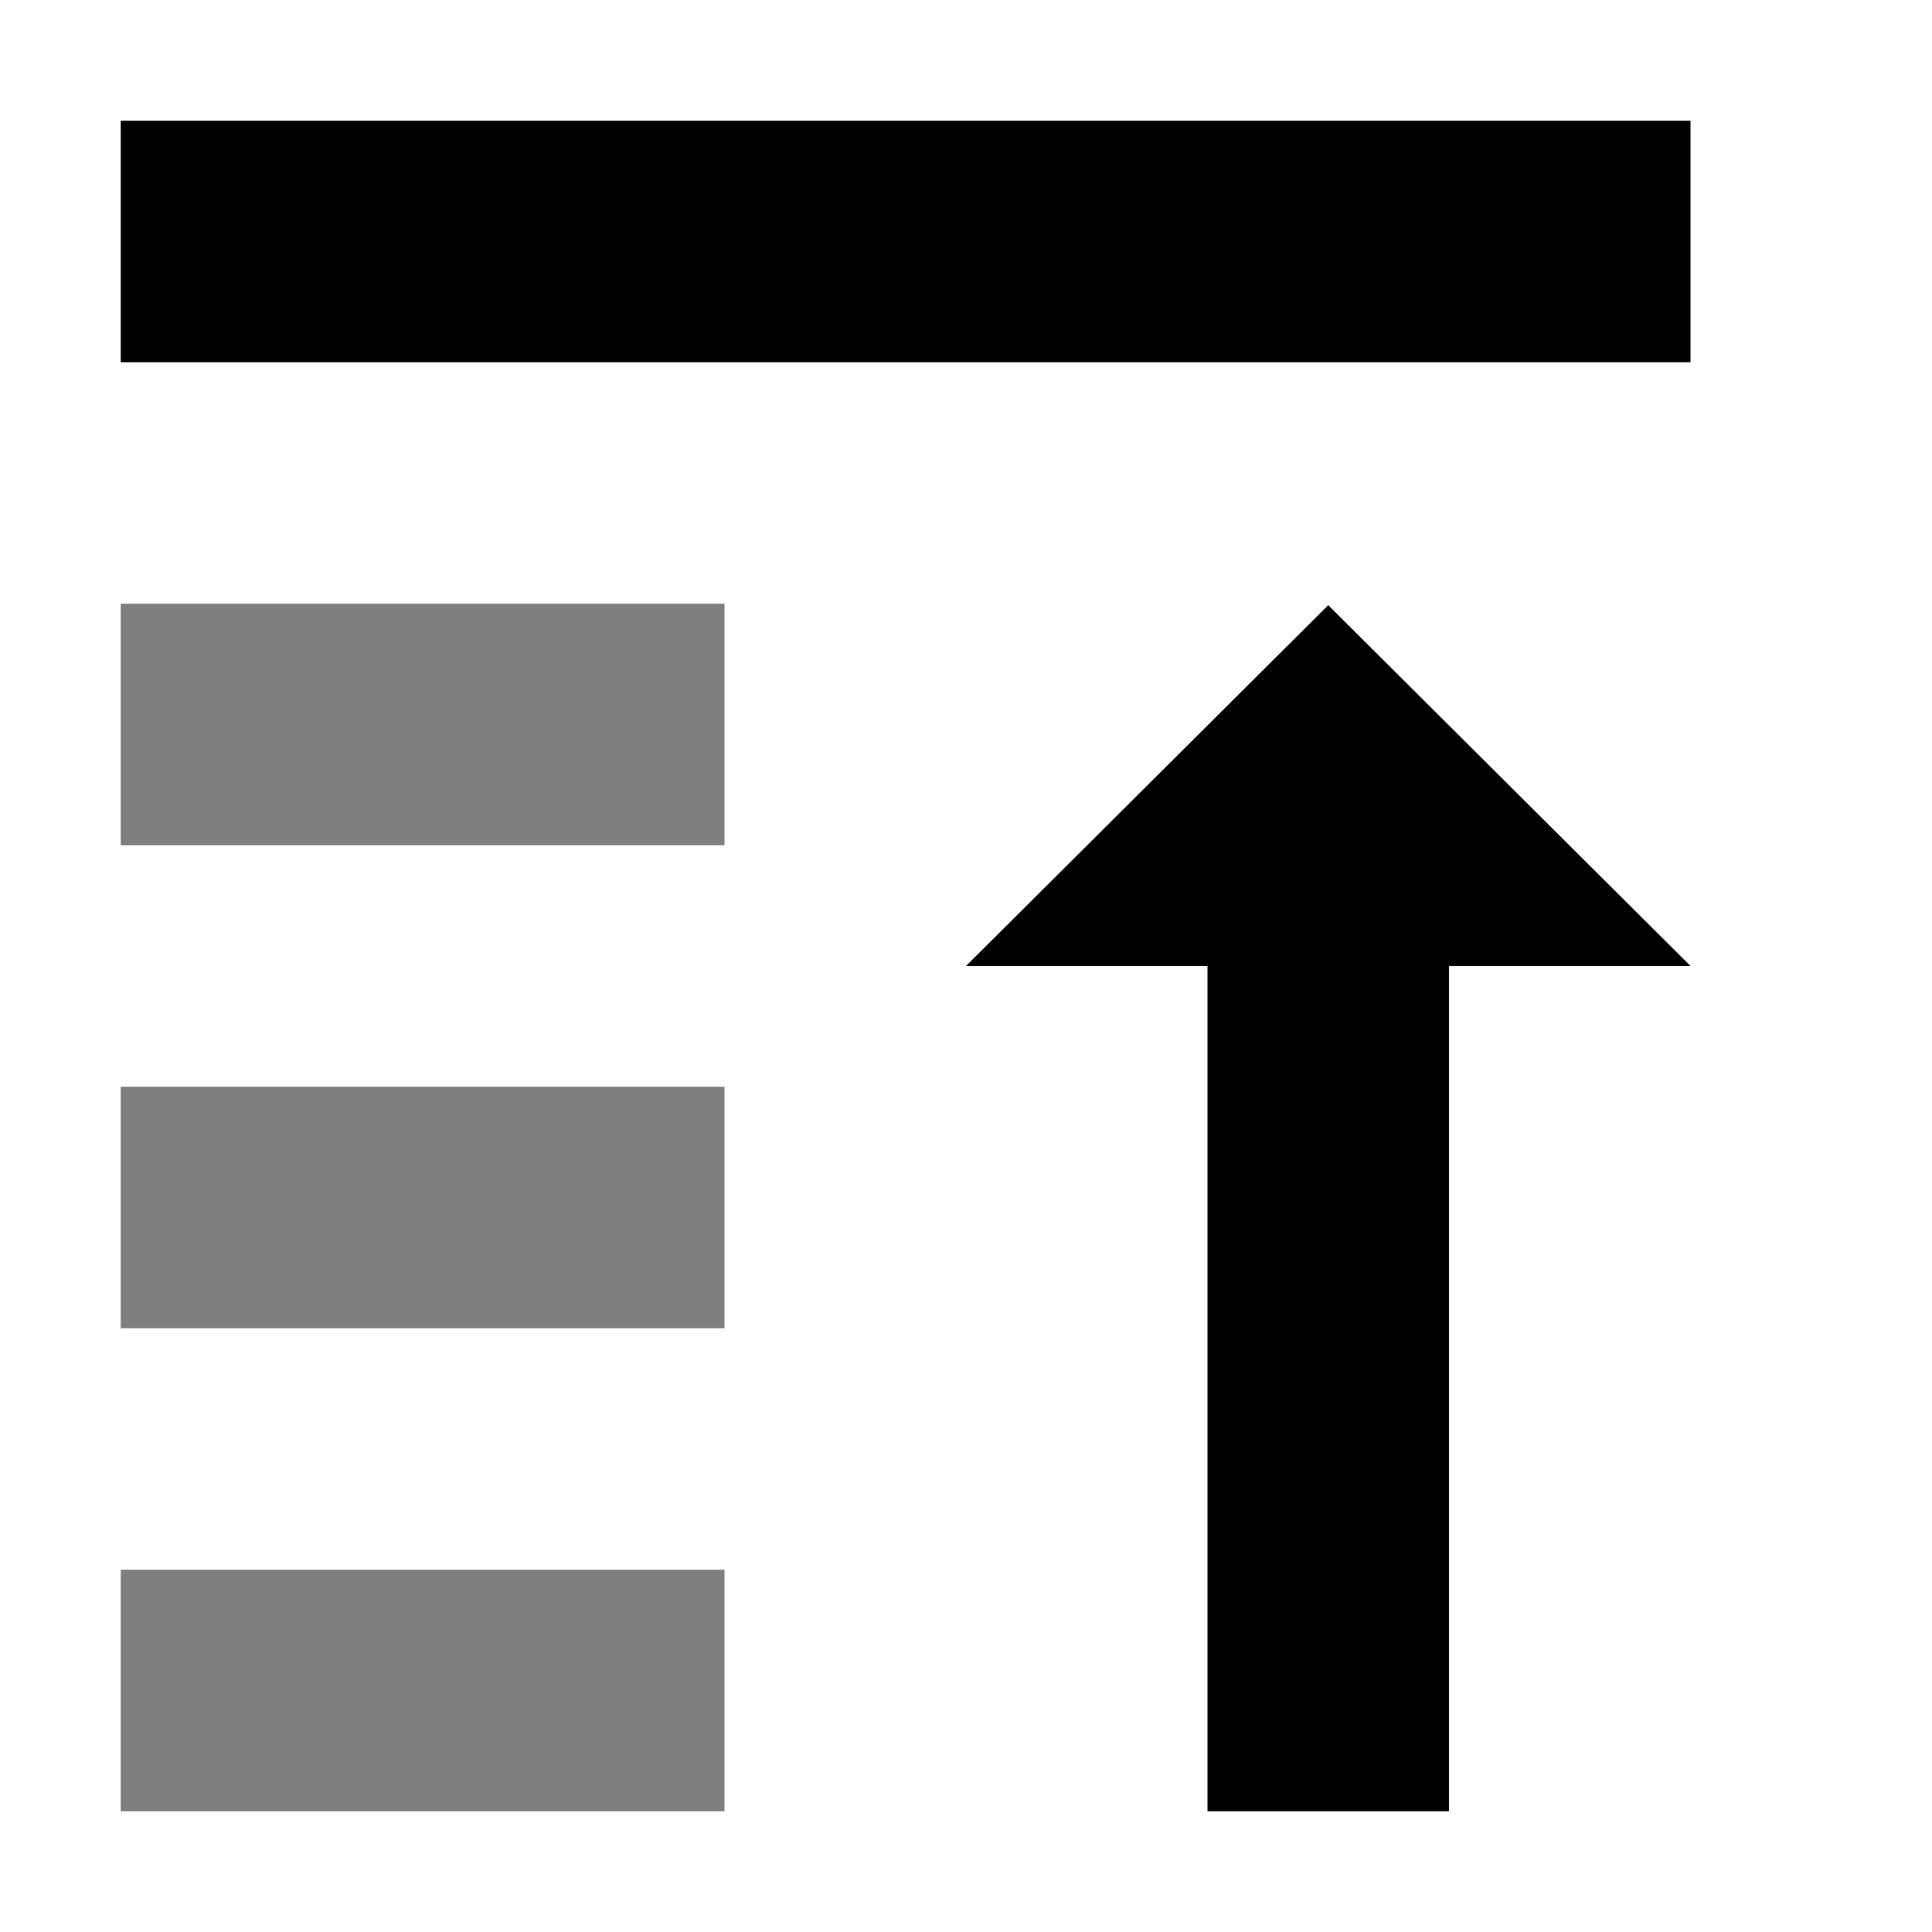 <svg
  width="16mm"
  height="16mm"
  viewBox="0 0 16 16">
  <defs
    id="Defs" />
  <g
    id="selection-top"
    transform="translate(-135,-667.362)">
    <path
      id="path12171"
      style="opacity:0;fill:none;connector-curvature:0;"
      d="m 135,667.362 h 16 v 16 h -16 z " />
    <path
      id="path12173"
      style="opacity:0.5;connector-curvature:0;"
      d="m 136,672.362 h 5 v 2 h -5 z " />
    <path
      id="path12175"
      style="opacity:1;connector-curvature:0;"
      d="m 136,668.362 h 13 v 2 h -13 z " />
    <path
      id="path12177"
      style="connector-curvature:0;opacity:0.5;"
      d="m 136,676.362 h 5 v 2 h -5 z " />
    <path
      id="path12179"
      style="opacity:0.5;connector-curvature:0;"
      d="m 136,680.362 h 5 v 2 h -5 z " />
    <path
      id="path12181"
      style="connector-curvature:0;opacity:1;"
      d="m 145,682.362 h 2 v -7 h 2 l -3,-2.988 -3,2.988 h 2 z " />
  </g>
</svg>
